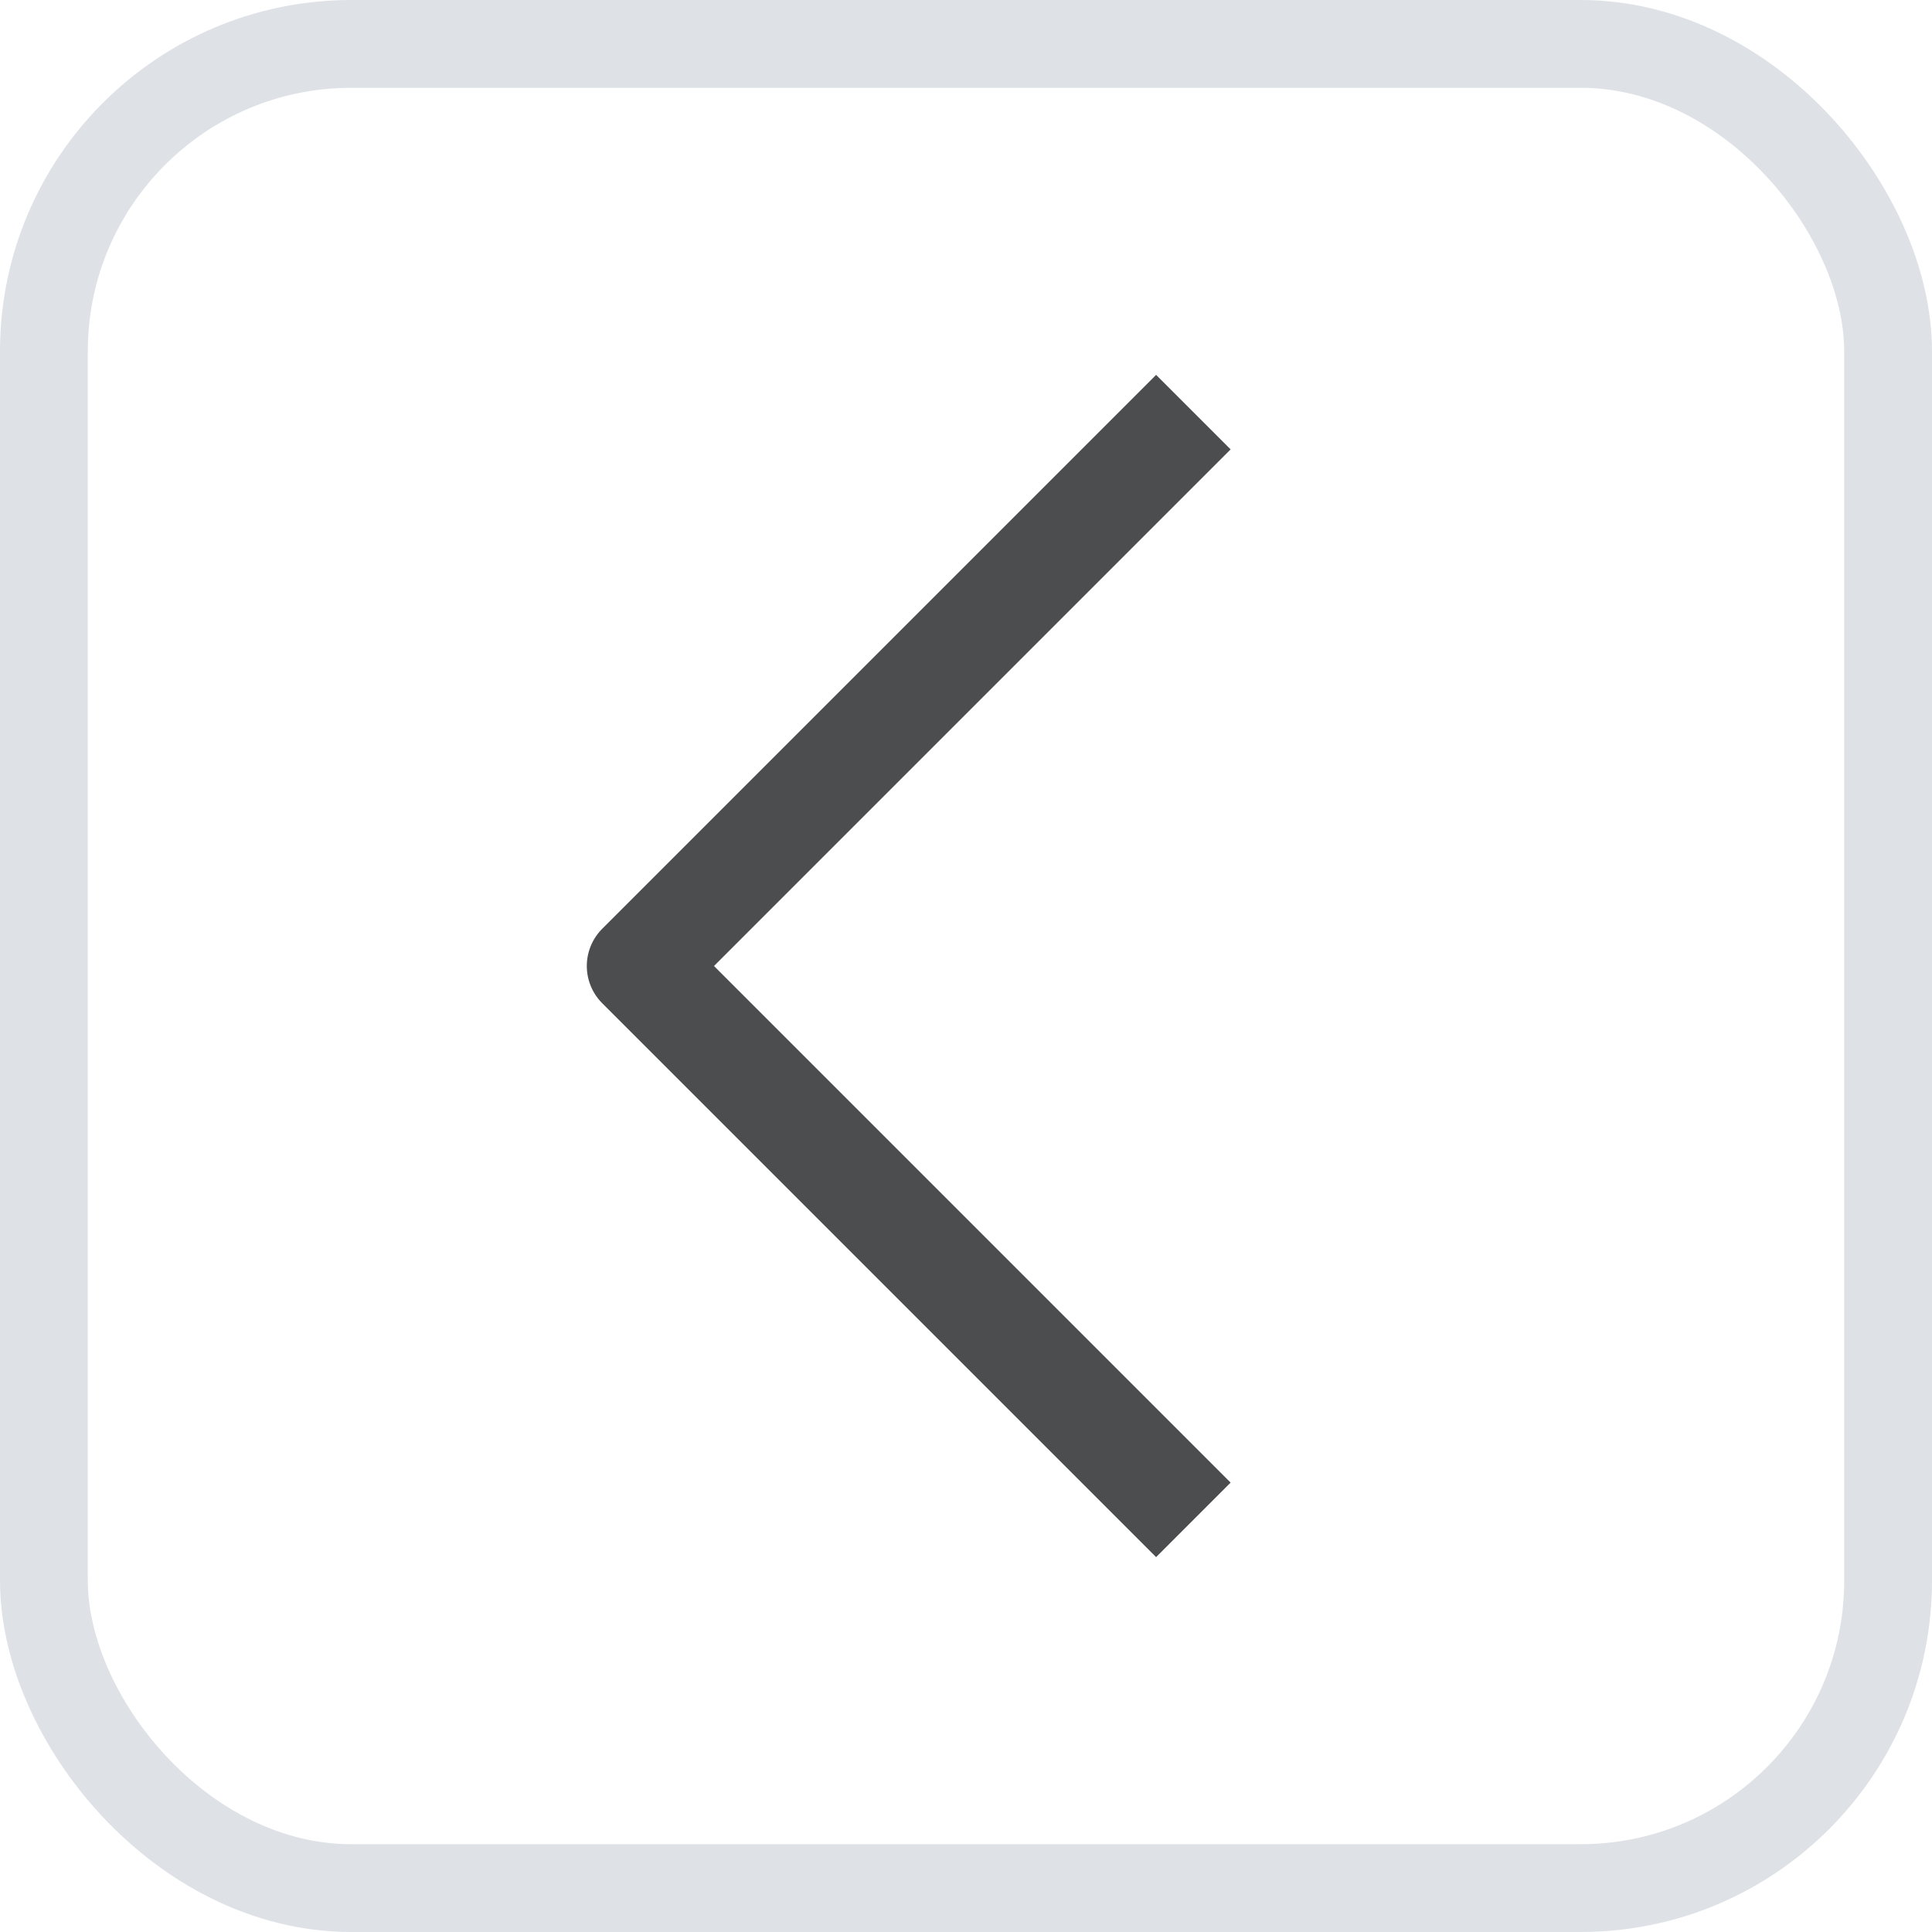 <svg width="22" height="22" viewBox="0 0 22 22" fill="none" xmlns="http://www.w3.org/2000/svg">
<rect x="21.5" y="21.5" width="21" height="21" rx="3.5" transform="rotate(180 21.5 21.5)" stroke="#ADB8C0" stroke-opacity="0.4"/>
<path d="M13.589 4.693L7.282 11L13.589 17.307" stroke="#4B4D4E" stroke-width="1.2" stroke-linejoin="round"/>
</svg>
